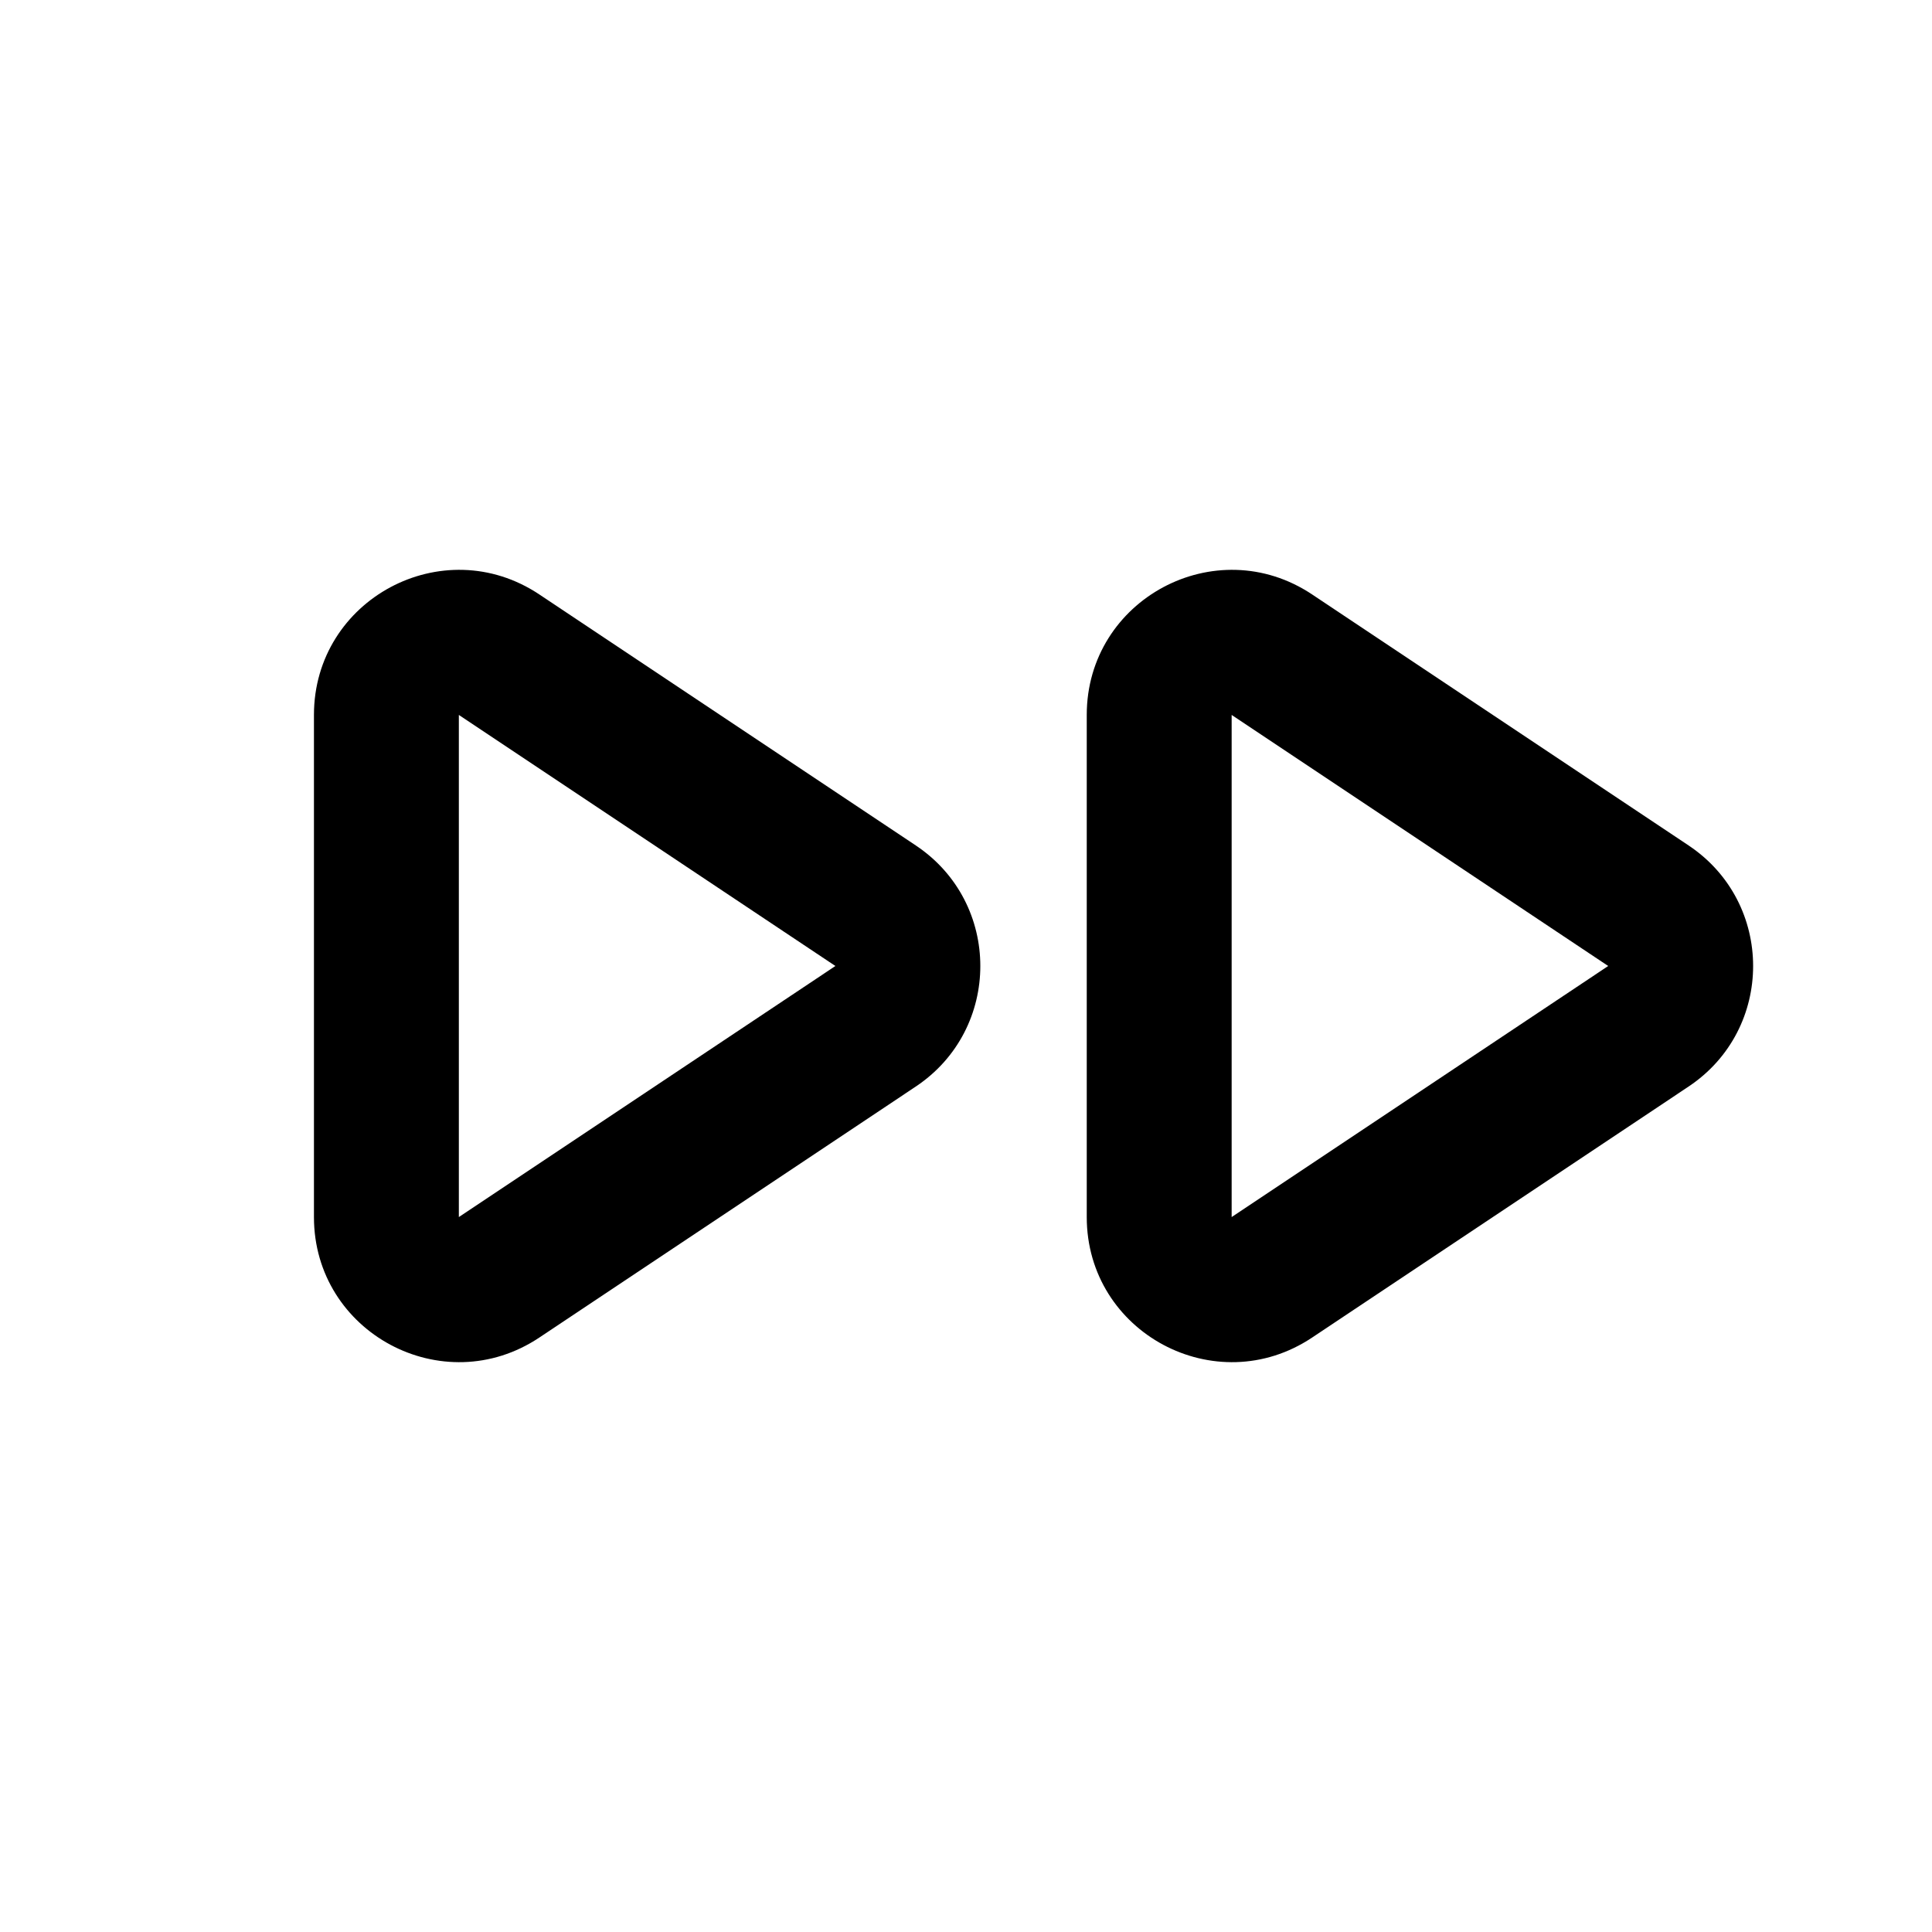 <svg width="20" height="20" viewBox="0 0 20 20" fill="none" xmlns="http://www.w3.org/2000/svg">
<path fill-rule="evenodd" clip-rule="evenodd" d="M5.582 6.153C4.585 5.489 3.25 6.203 3.25 7.401V12.599C3.25 13.797 4.585 14.511 5.582 13.847L9.48 11.248C10.371 10.654 10.371 9.346 9.48 8.752L5.582 6.153ZM4.75 7.401L8.648 10L4.75 12.599V7.401Z" fill="currentColor"/>
<path fill-rule="evenodd" clip-rule="evenodd" d="M13.582 6.153C12.585 5.489 11.25 6.203 11.25 7.401V12.599C11.25 13.797 12.585 14.511 13.582 13.847L17.48 11.248C18.371 10.654 18.371 9.346 17.48 8.752L13.582 6.153ZM12.75 7.401L16.648 10L12.75 12.599V7.401Z" fill="currentColor"/>
</svg>
